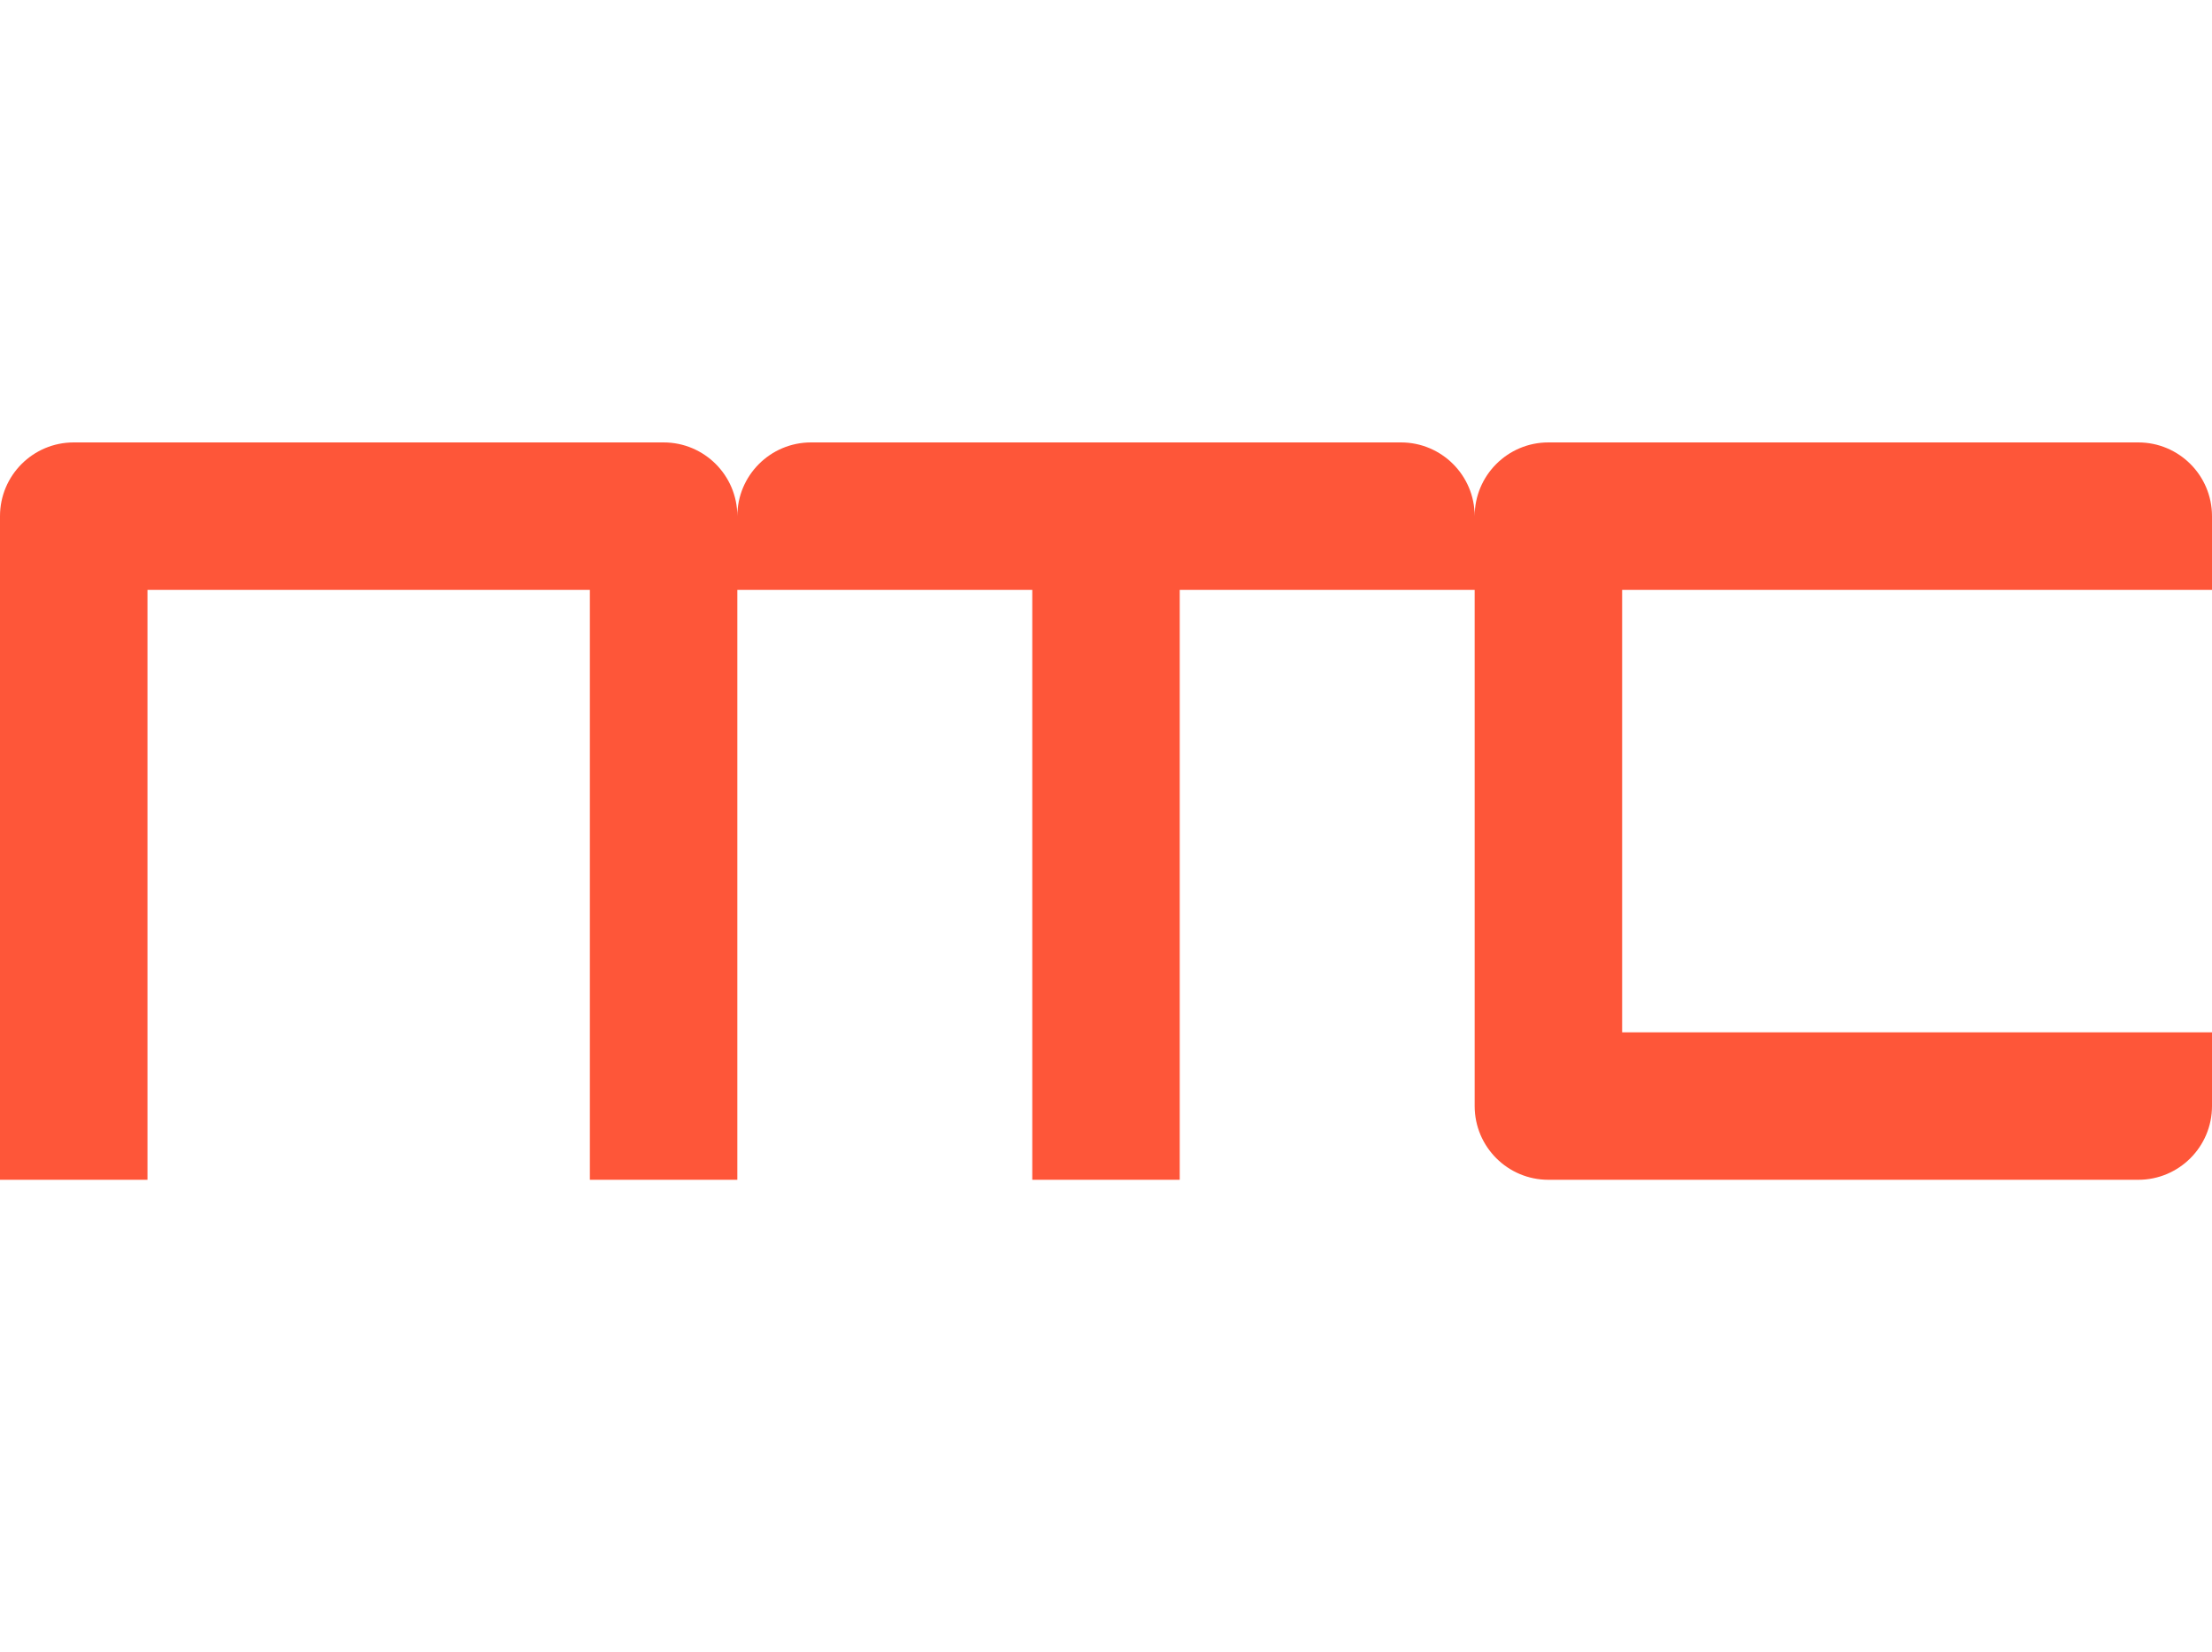 <svg width="75" height="56" viewBox="0 0 75 56" fill="none" xmlns="http://www.w3.org/2000/svg">
<path d="M22.5 15C23.881 15 25 16.119 25 17.5C25 16.119 26.119 15 27.5 15H47.5C48.881 15 50 16.119 50 17.5C50 16.119 51.119 15 52.5 15H72.5C73.881 15 75 16.119 75 17.5V20L55 20V35L75 35V37.5C75 38.881 73.881 40 72.5 40H52.5C51.119 40 50 38.881 50 37.5V20L40 20V40H35V20L25 20V40H20V20H5V40H0V17.5C0 16.119 1.119 15 2.5 15H22.5Z" fill="#FE5639"/>
</svg>
